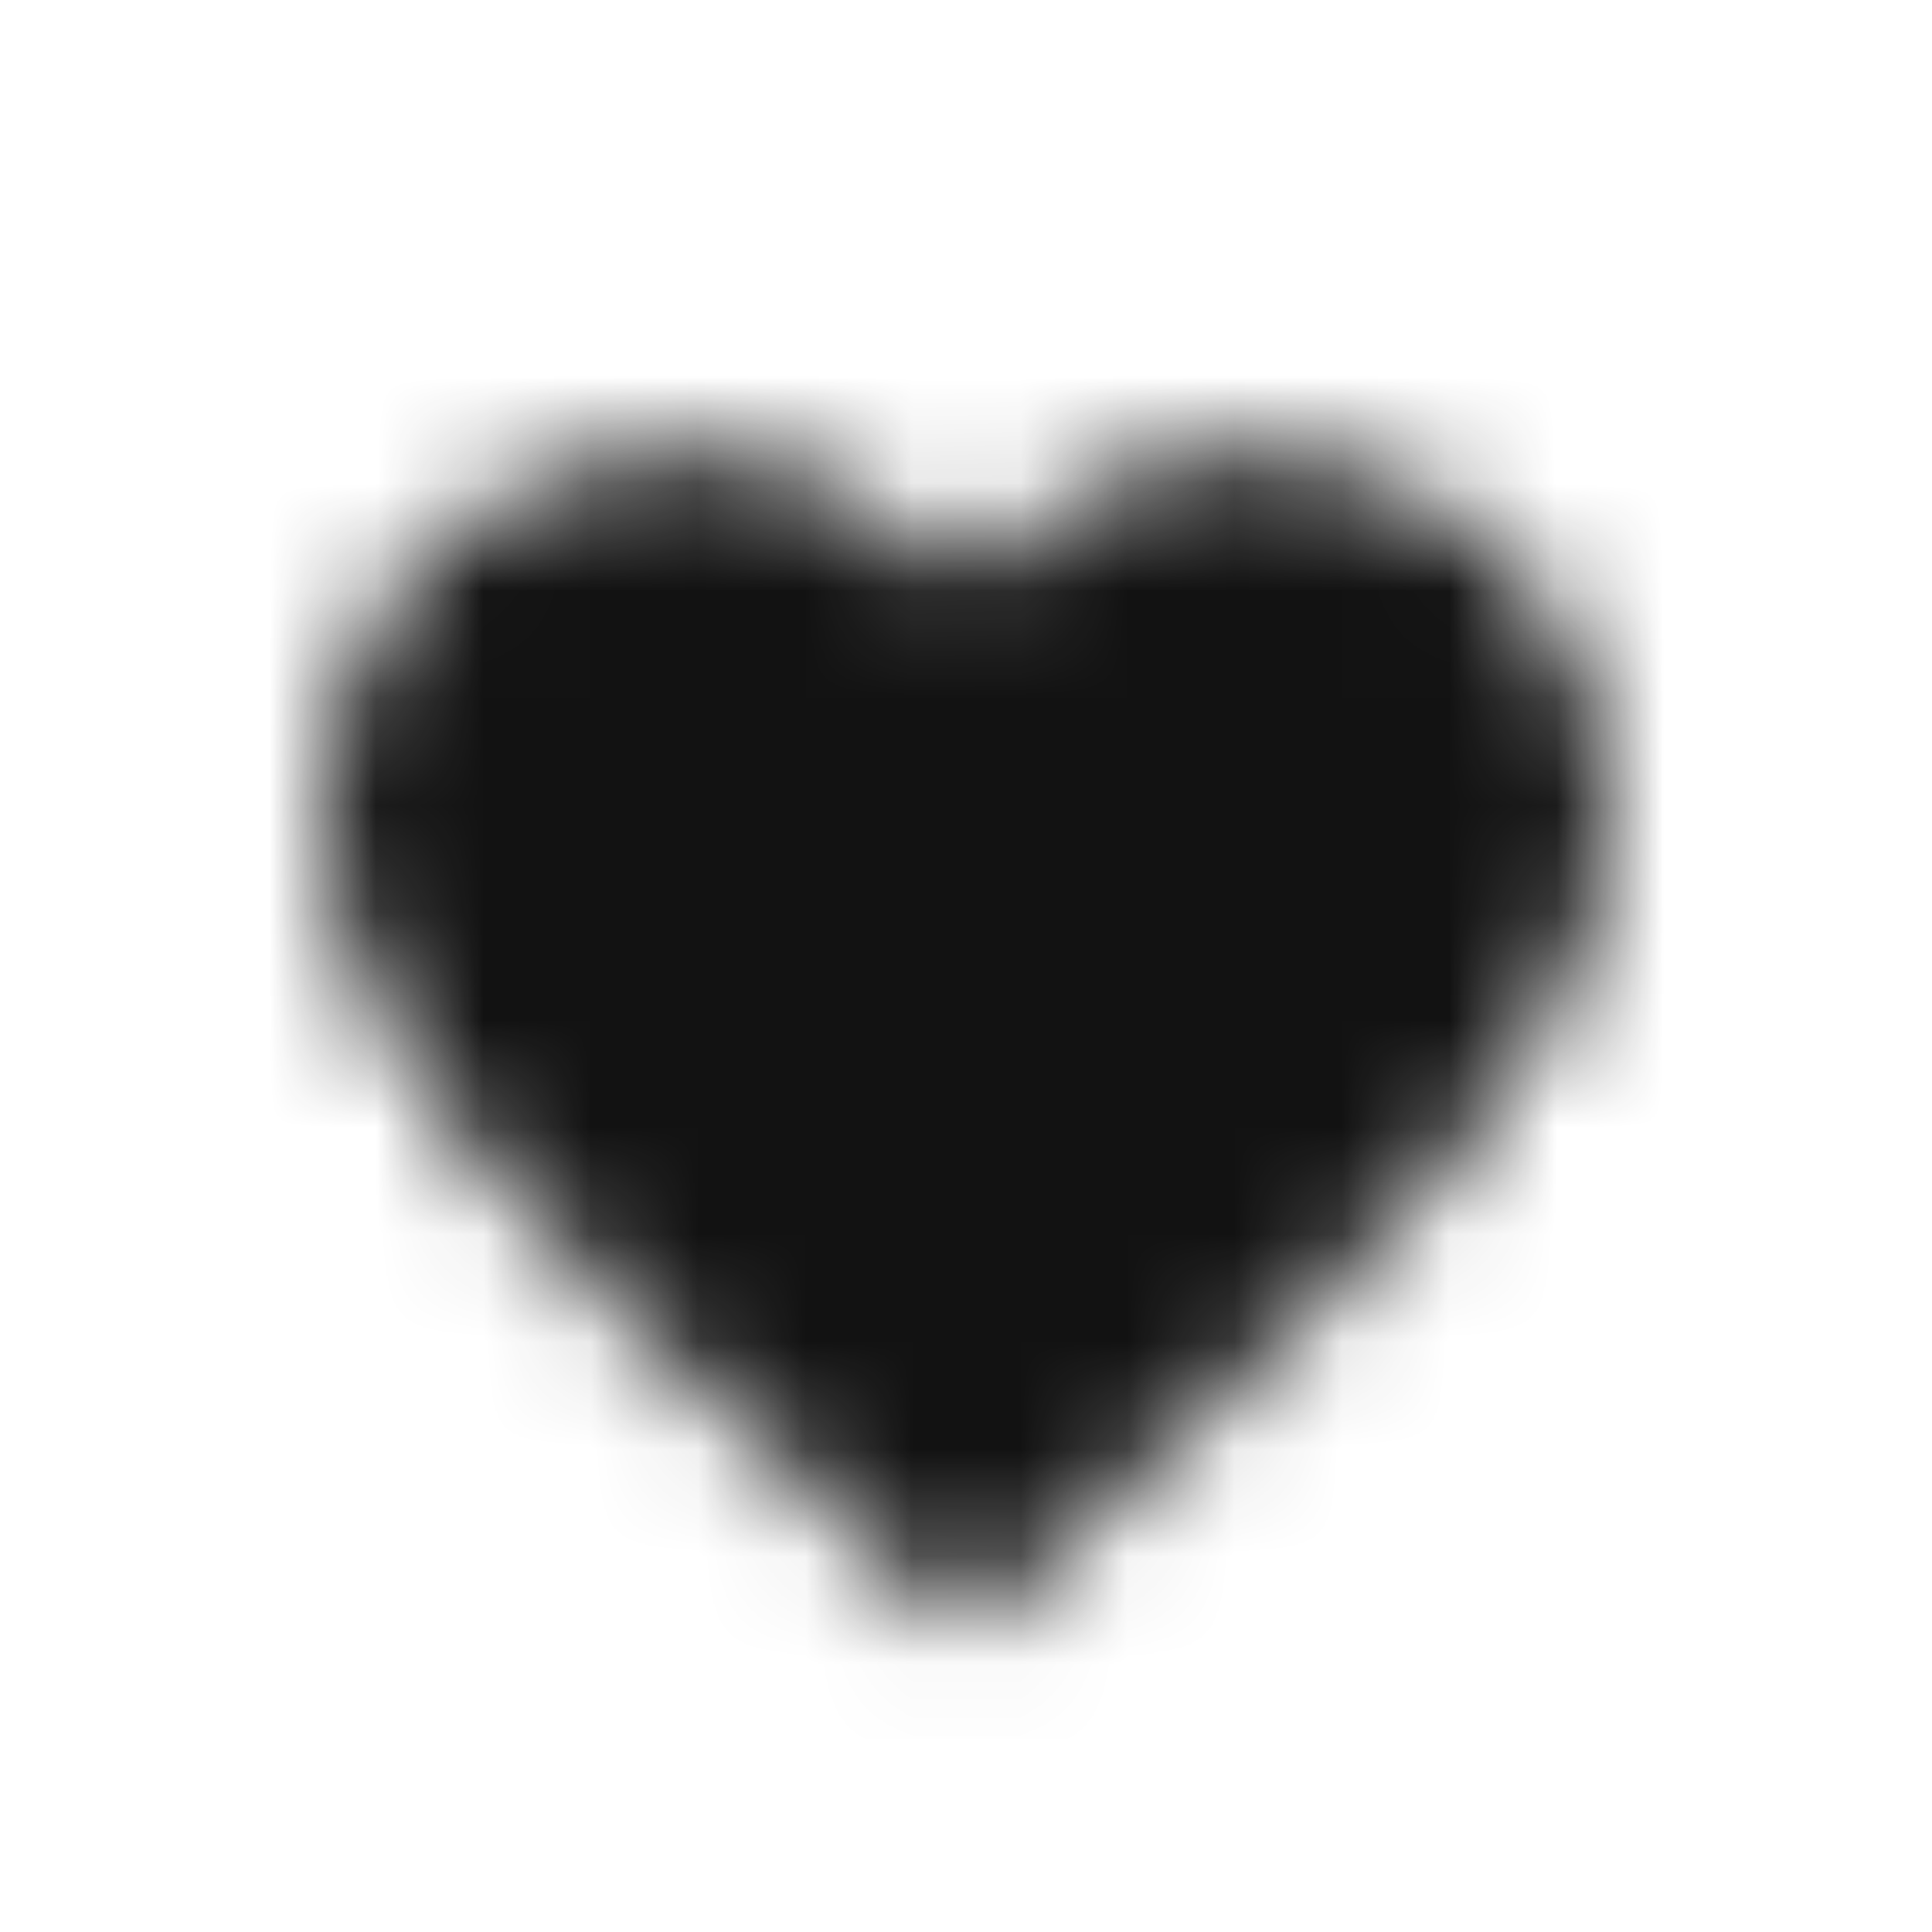<svg width="18" height="18" viewBox="0 0 18 18" fill="none" xmlns="http://www.w3.org/2000/svg">
<mask id="mask0" mask-type="alpha" maskUnits="userSpaceOnUse" x="3" y="4" width="12" height="12">
<path fill-rule="evenodd" clip-rule="evenodd" d="M9 15.21L8.13 14.418C5.04 11.616 3 9.768 3 7.5C3 5.652 4.452 4.2 6.3 4.2C7.344 4.2 8.346 4.686 9 5.454C9.654 4.686 10.656 4.2 11.7 4.2C13.548 4.2 15 5.652 15 7.5C15 9.768 12.96 11.616 9.87 14.424L9 15.21Z" fill="white"/>
</mask>
<g mask="url(#mask0)">
<rect x="1.8" y="1.8" width="14.4" height="14.4" fill="#121212"/>
</g>
</svg>
